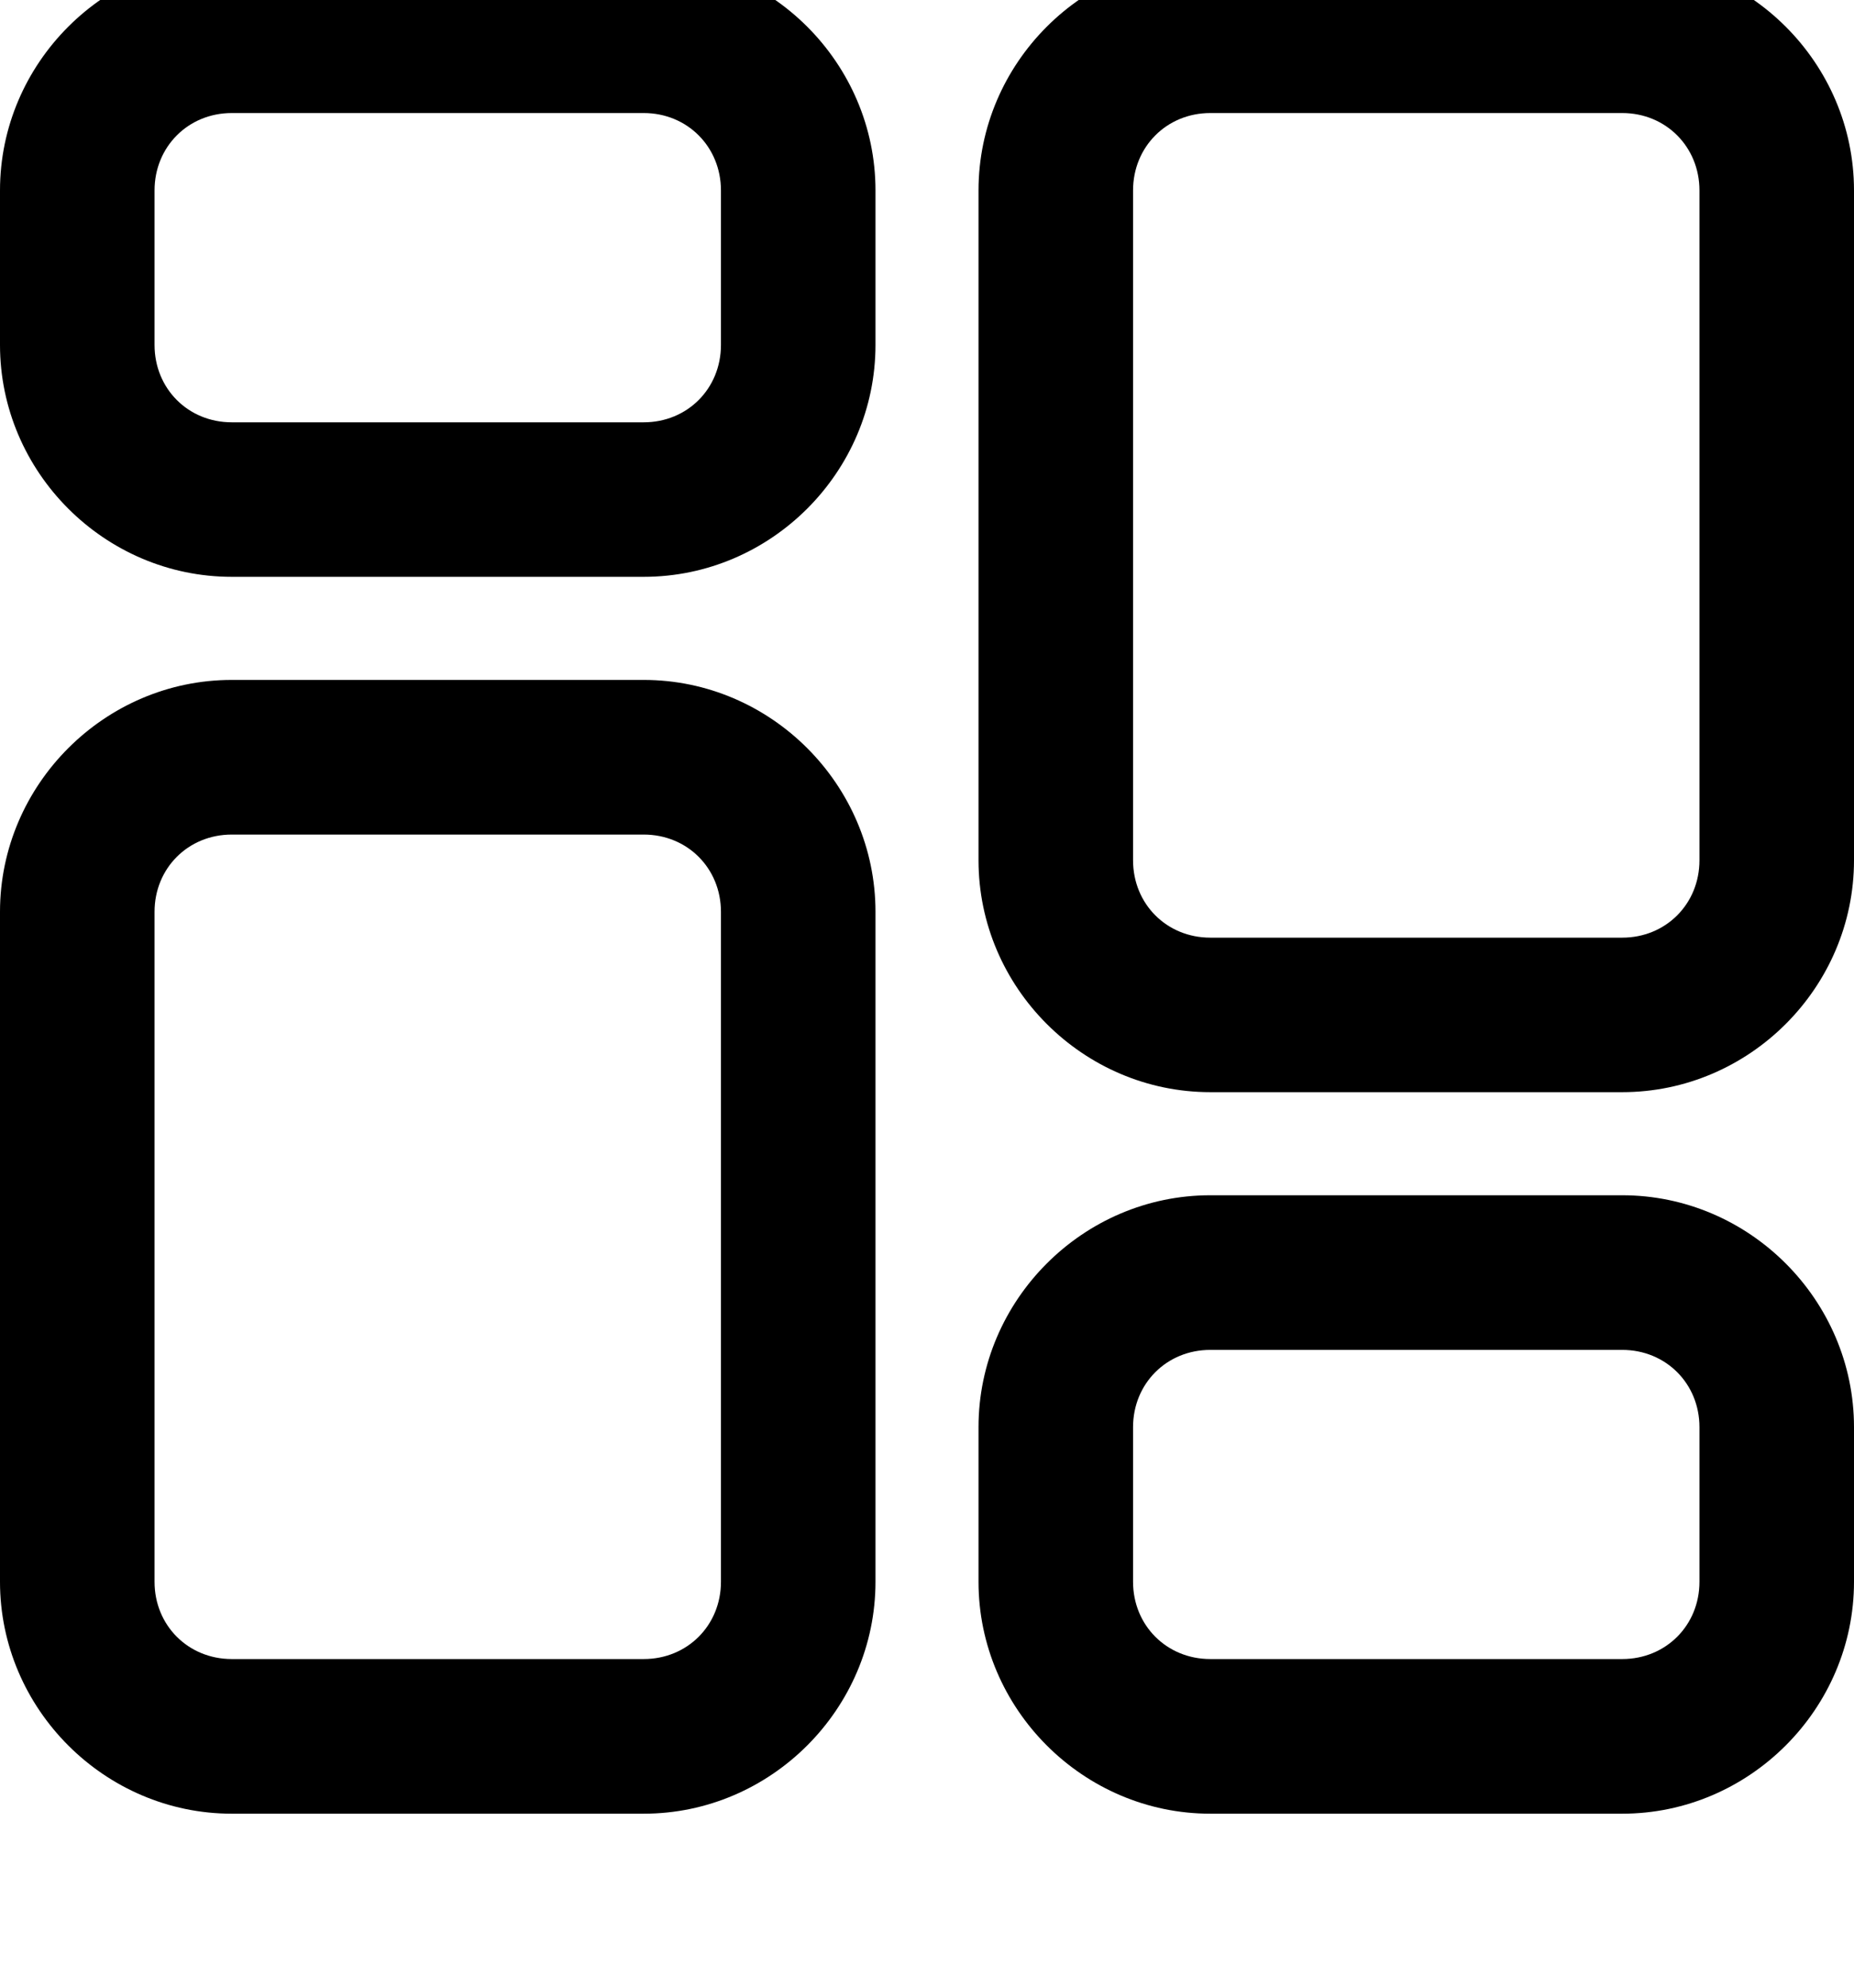 <svg width="14" height="15" viewBox="0 0 14 15" fill="none" xmlns="http://www.w3.org/2000/svg">
<path d="M1.75 -0.313C0.79 -0.313 0 0.477 0 1.437V2.603C0 3.563 0.79 4.353 1.75 4.353H4.861C5.821 4.353 6.611 3.563 6.611 2.603V1.437C6.611 0.477 5.821 -0.313 4.861 -0.313H1.75ZM9.139 -0.313C8.179 -0.313 7.389 0.477 7.389 1.437V6.492C7.389 7.452 8.179 8.242 9.139 8.242H12.25C13.21 8.242 14 7.452 14 6.492V1.437C14 0.477 13.21 -0.313 12.25 -0.313H9.139ZM1.75 0.853H4.861C5.19 0.853 5.444 1.108 5.444 1.437V2.603C5.444 2.933 5.19 3.187 4.861 3.187H1.75C1.421 3.187 1.167 2.933 1.167 2.603V1.437C1.167 1.108 1.421 0.853 1.75 0.853ZM9.139 0.853H12.25C12.579 0.853 12.833 1.108 12.833 1.437V6.492C12.833 6.822 12.579 7.076 12.25 7.076H9.139C8.81 7.076 8.556 6.822 8.556 6.492V1.437C8.556 1.108 8.81 0.853 9.139 0.853ZM1.75 5.131C0.79 5.131 0 5.922 0 6.881V11.937C0 12.896 0.79 13.687 1.75 13.687H4.861C5.821 13.687 6.611 12.896 6.611 11.937V6.881C6.611 5.922 5.821 5.131 4.861 5.131H1.75ZM1.75 6.298H4.861C5.19 6.298 5.444 6.552 5.444 6.881V11.937C5.444 12.266 5.19 12.52 4.861 12.52H1.75C1.421 12.52 1.167 12.266 1.167 11.937V6.881C1.167 6.552 1.421 6.298 1.75 6.298ZM9.139 9.02C8.179 9.02 7.389 9.811 7.389 10.77V11.937C7.389 12.896 8.179 13.687 9.139 13.687H12.25C13.21 13.687 14 12.896 14 11.937V10.77C14 9.811 13.21 9.02 12.25 9.02H9.139ZM9.139 10.187H12.25C12.579 10.187 12.833 10.441 12.833 10.77V11.937C12.833 12.266 12.579 12.52 12.25 12.52H9.139C8.81 12.52 8.556 12.266 8.556 11.937V10.77C8.556 10.441 8.81 10.187 9.139 10.187Z" fill="black"/>
</svg>
